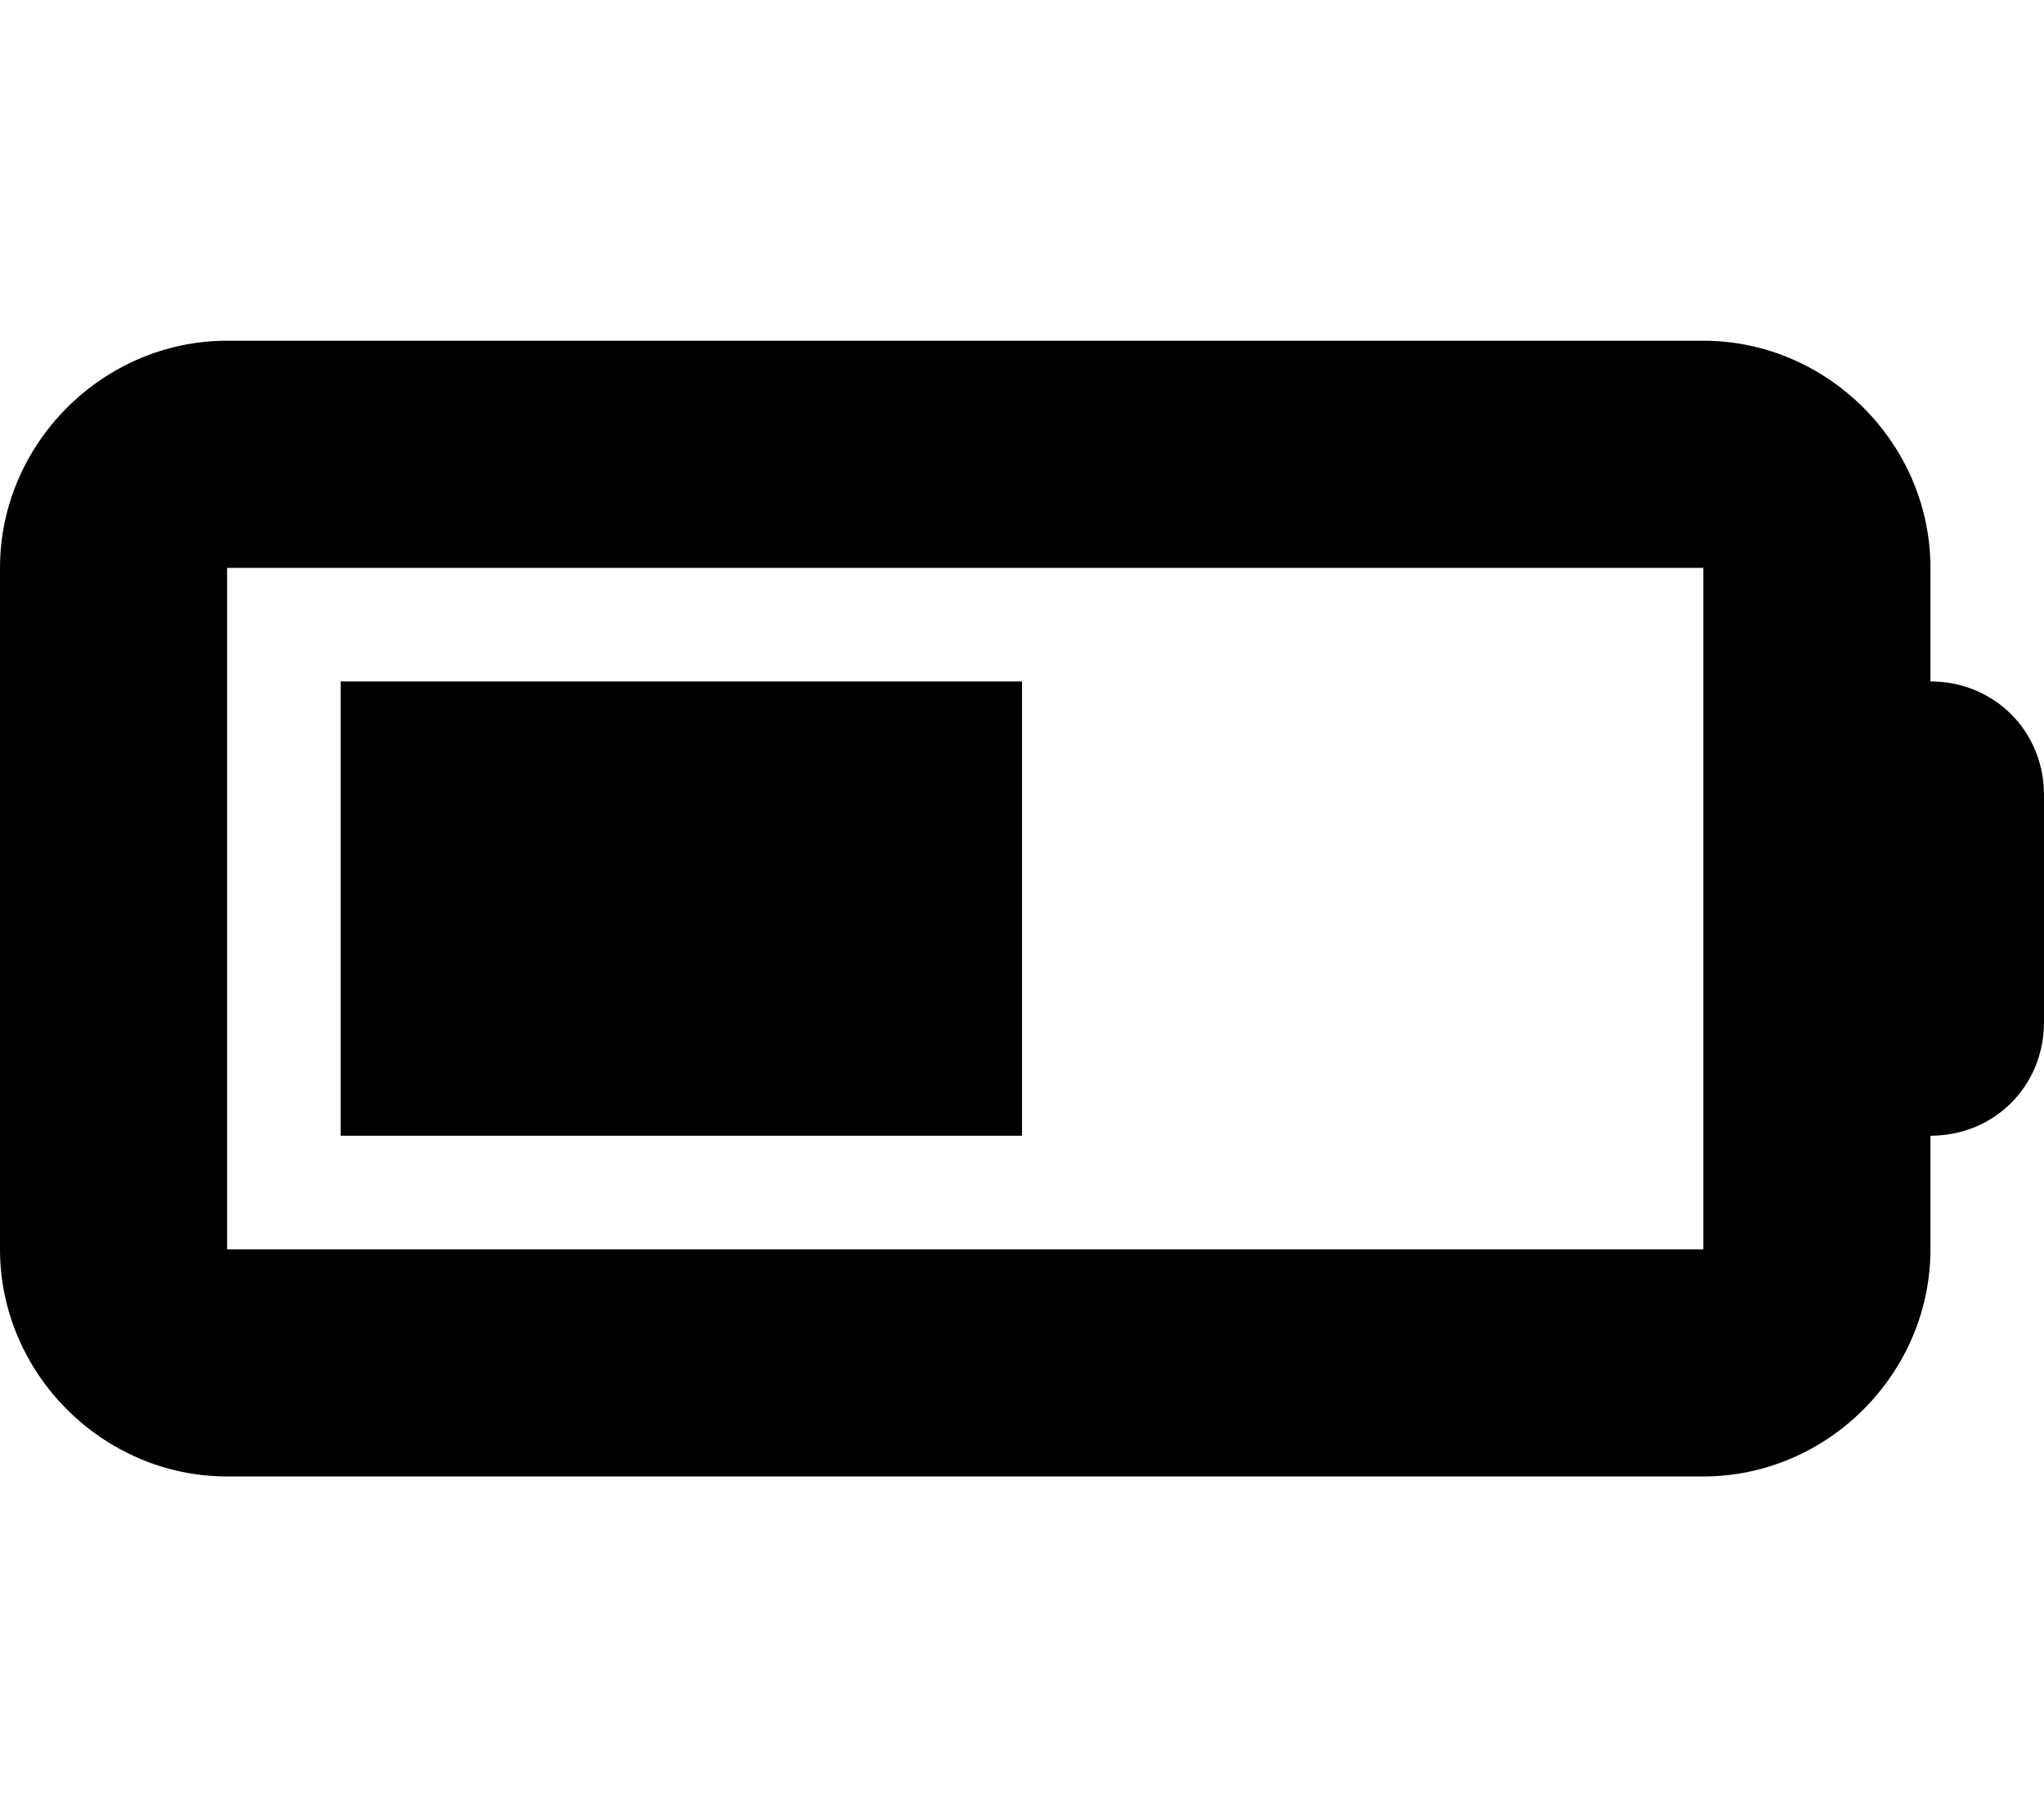 <svg xmlns="http://www.w3.org/2000/svg" viewBox="0 0 576 512"><!-- Font Awesome Pro 6.0.0-alpha1 by @fontawesome - https://fontawesome.com License - https://fontawesome.com/license (Commercial License) --><path d="M288 192H96V320H288V192ZM544 192V160C544 125 515 96 480 96H64C29 96 0 125 0 160V352C0 387 29 416 64 416H480C515 416 544 387 544 352V320C562 320 576 306 576 288V224C576 206 562 192 544 192ZM480 352H64V160H480V352Z"/></svg>